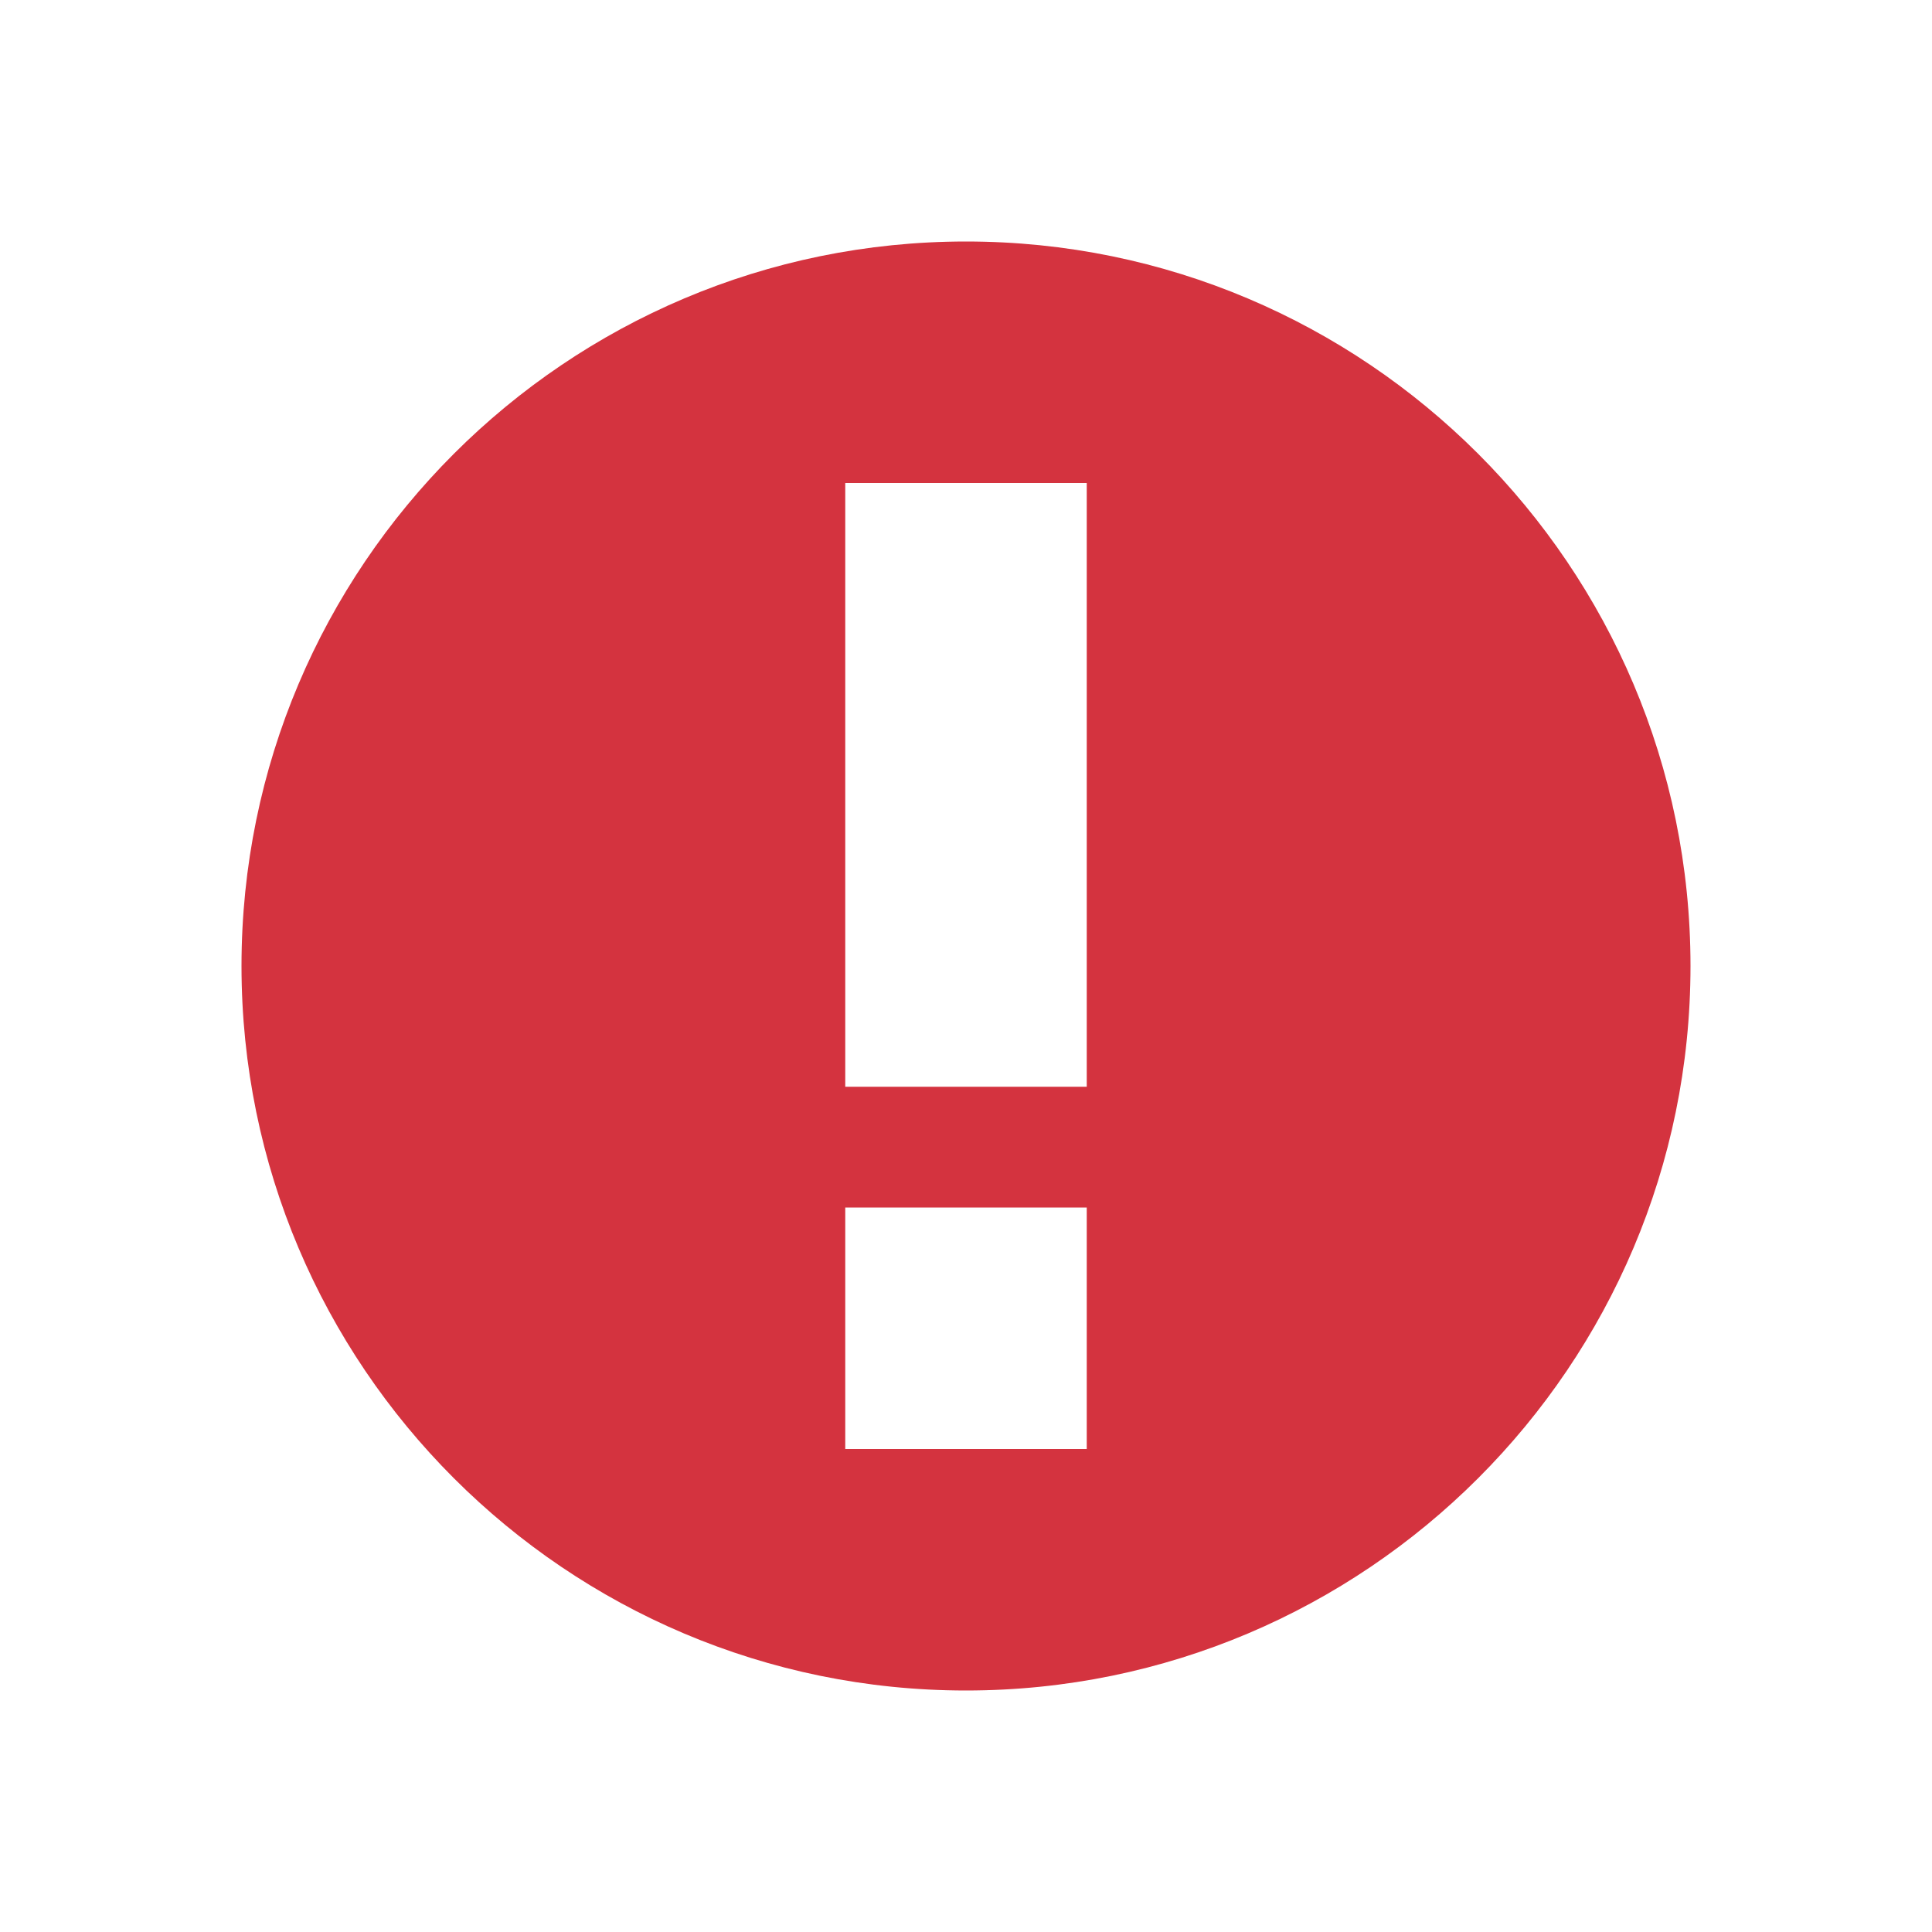 <svg class="little-spacer-right" height="16" version="1.1" viewBox="0 0 16 16" width="16" xml:space="preserve" xmlns="http://www.w3.org/2000/svg" xmlns:xlink="http://www.w3.org/1999/xlink" style="fill-rule: evenodd; clip-rule: evenodd; stroke-linejoin: round; stroke-miterlimit: 1.414;"><path d="M8 14c-3.311 0-6-2.689-6-6s2.689-6 6-6 6 2.689 6 6-2.689 6-6 6zM7 9h2V4H7v5zm0 3h2v-2H7v2z" style="fill: rgb(212, 51, 63); fill-rule: nonzero;"></path></svg>